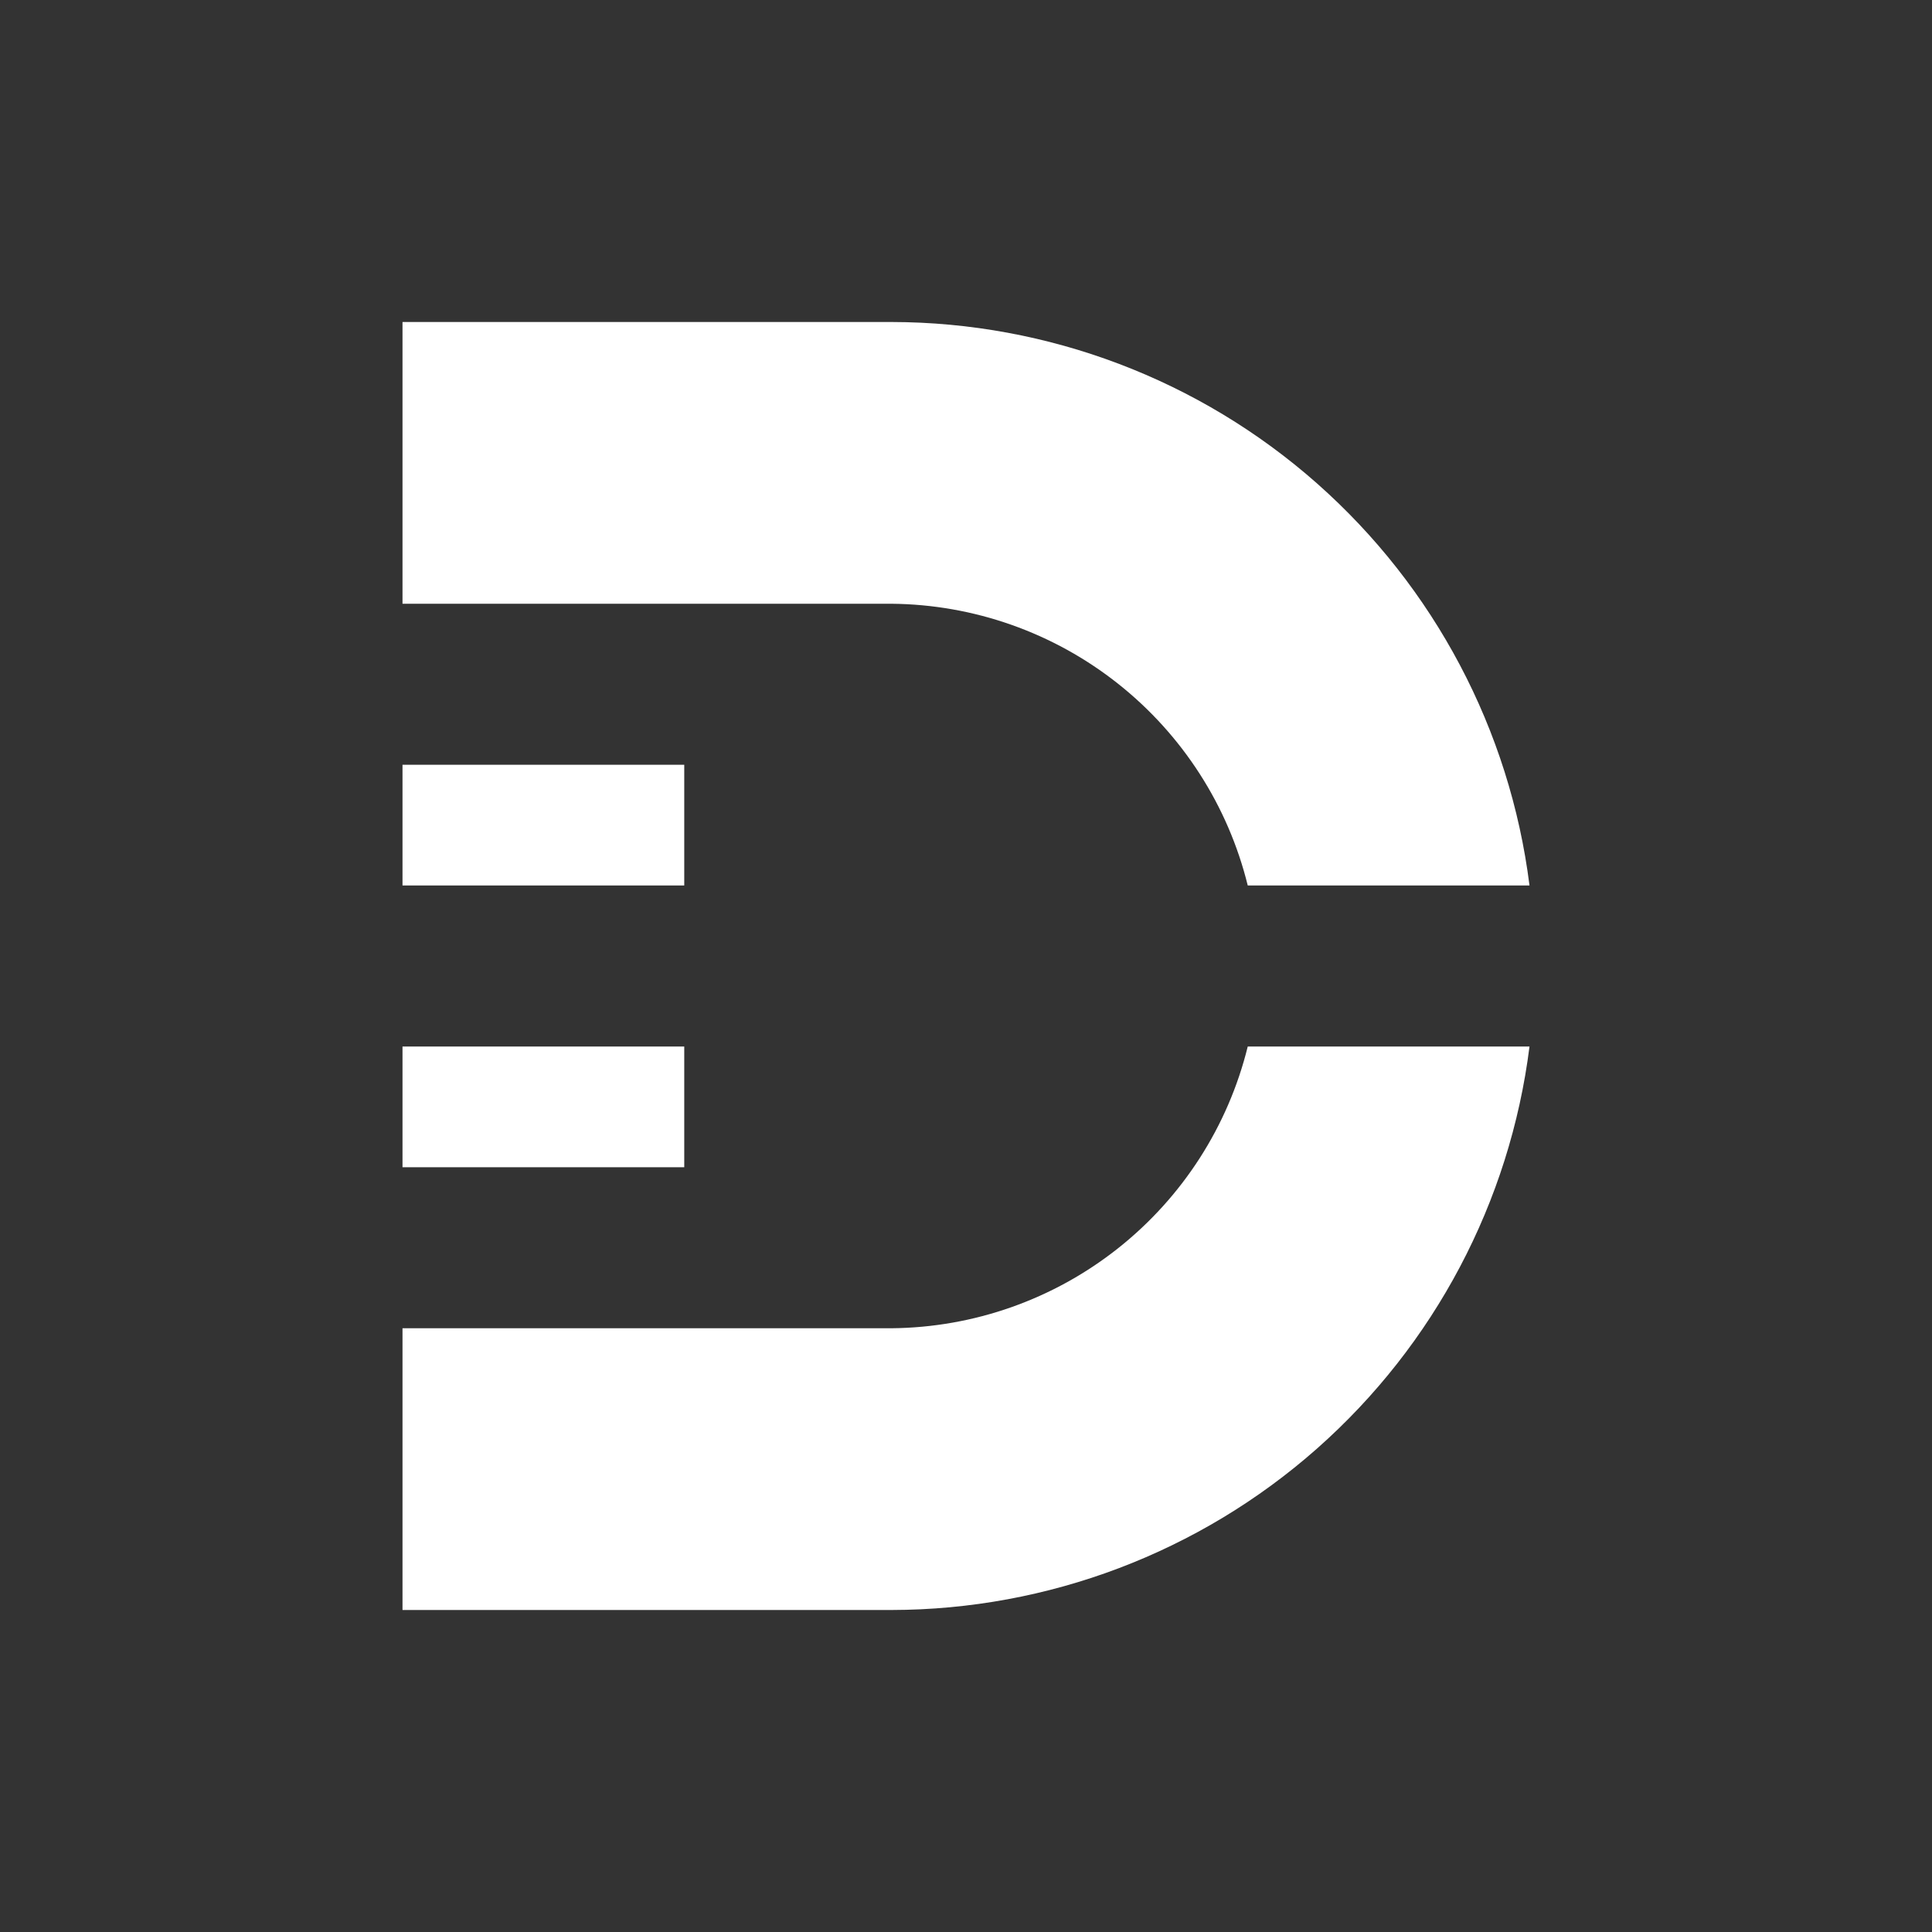<svg width="24" height="24" viewBox="0 0 24 24" fill="none" xmlns="http://www.w3.org/2000/svg">
<rect x="0" y="0" width="24" height="24" fill="#333333" stroke="none"/>
<path d="M15.5 13C15.256 13.992 14.688 14.874 13.887 15.508C13.086 16.142 12.097 16.491 11.075 16.5H5V20H11.075C13.021 19.997 14.9 19.285 16.359 17.996C17.818 16.707 18.757 14.931 19 13H15.5ZM5 4H11.075C13.021 4.003 14.9 4.715 16.359 6.004C17.818 7.293 18.757 9.069 19 11H15.5C15.256 10.008 14.688 9.126 13.887 8.492C13.086 7.858 12.097 7.509 11.075 7.5H5V4ZM5 9.5H8.5V11H5V9.5ZM5 13H8.5V14.5H5V13Z" fill="white"/>
</svg>
